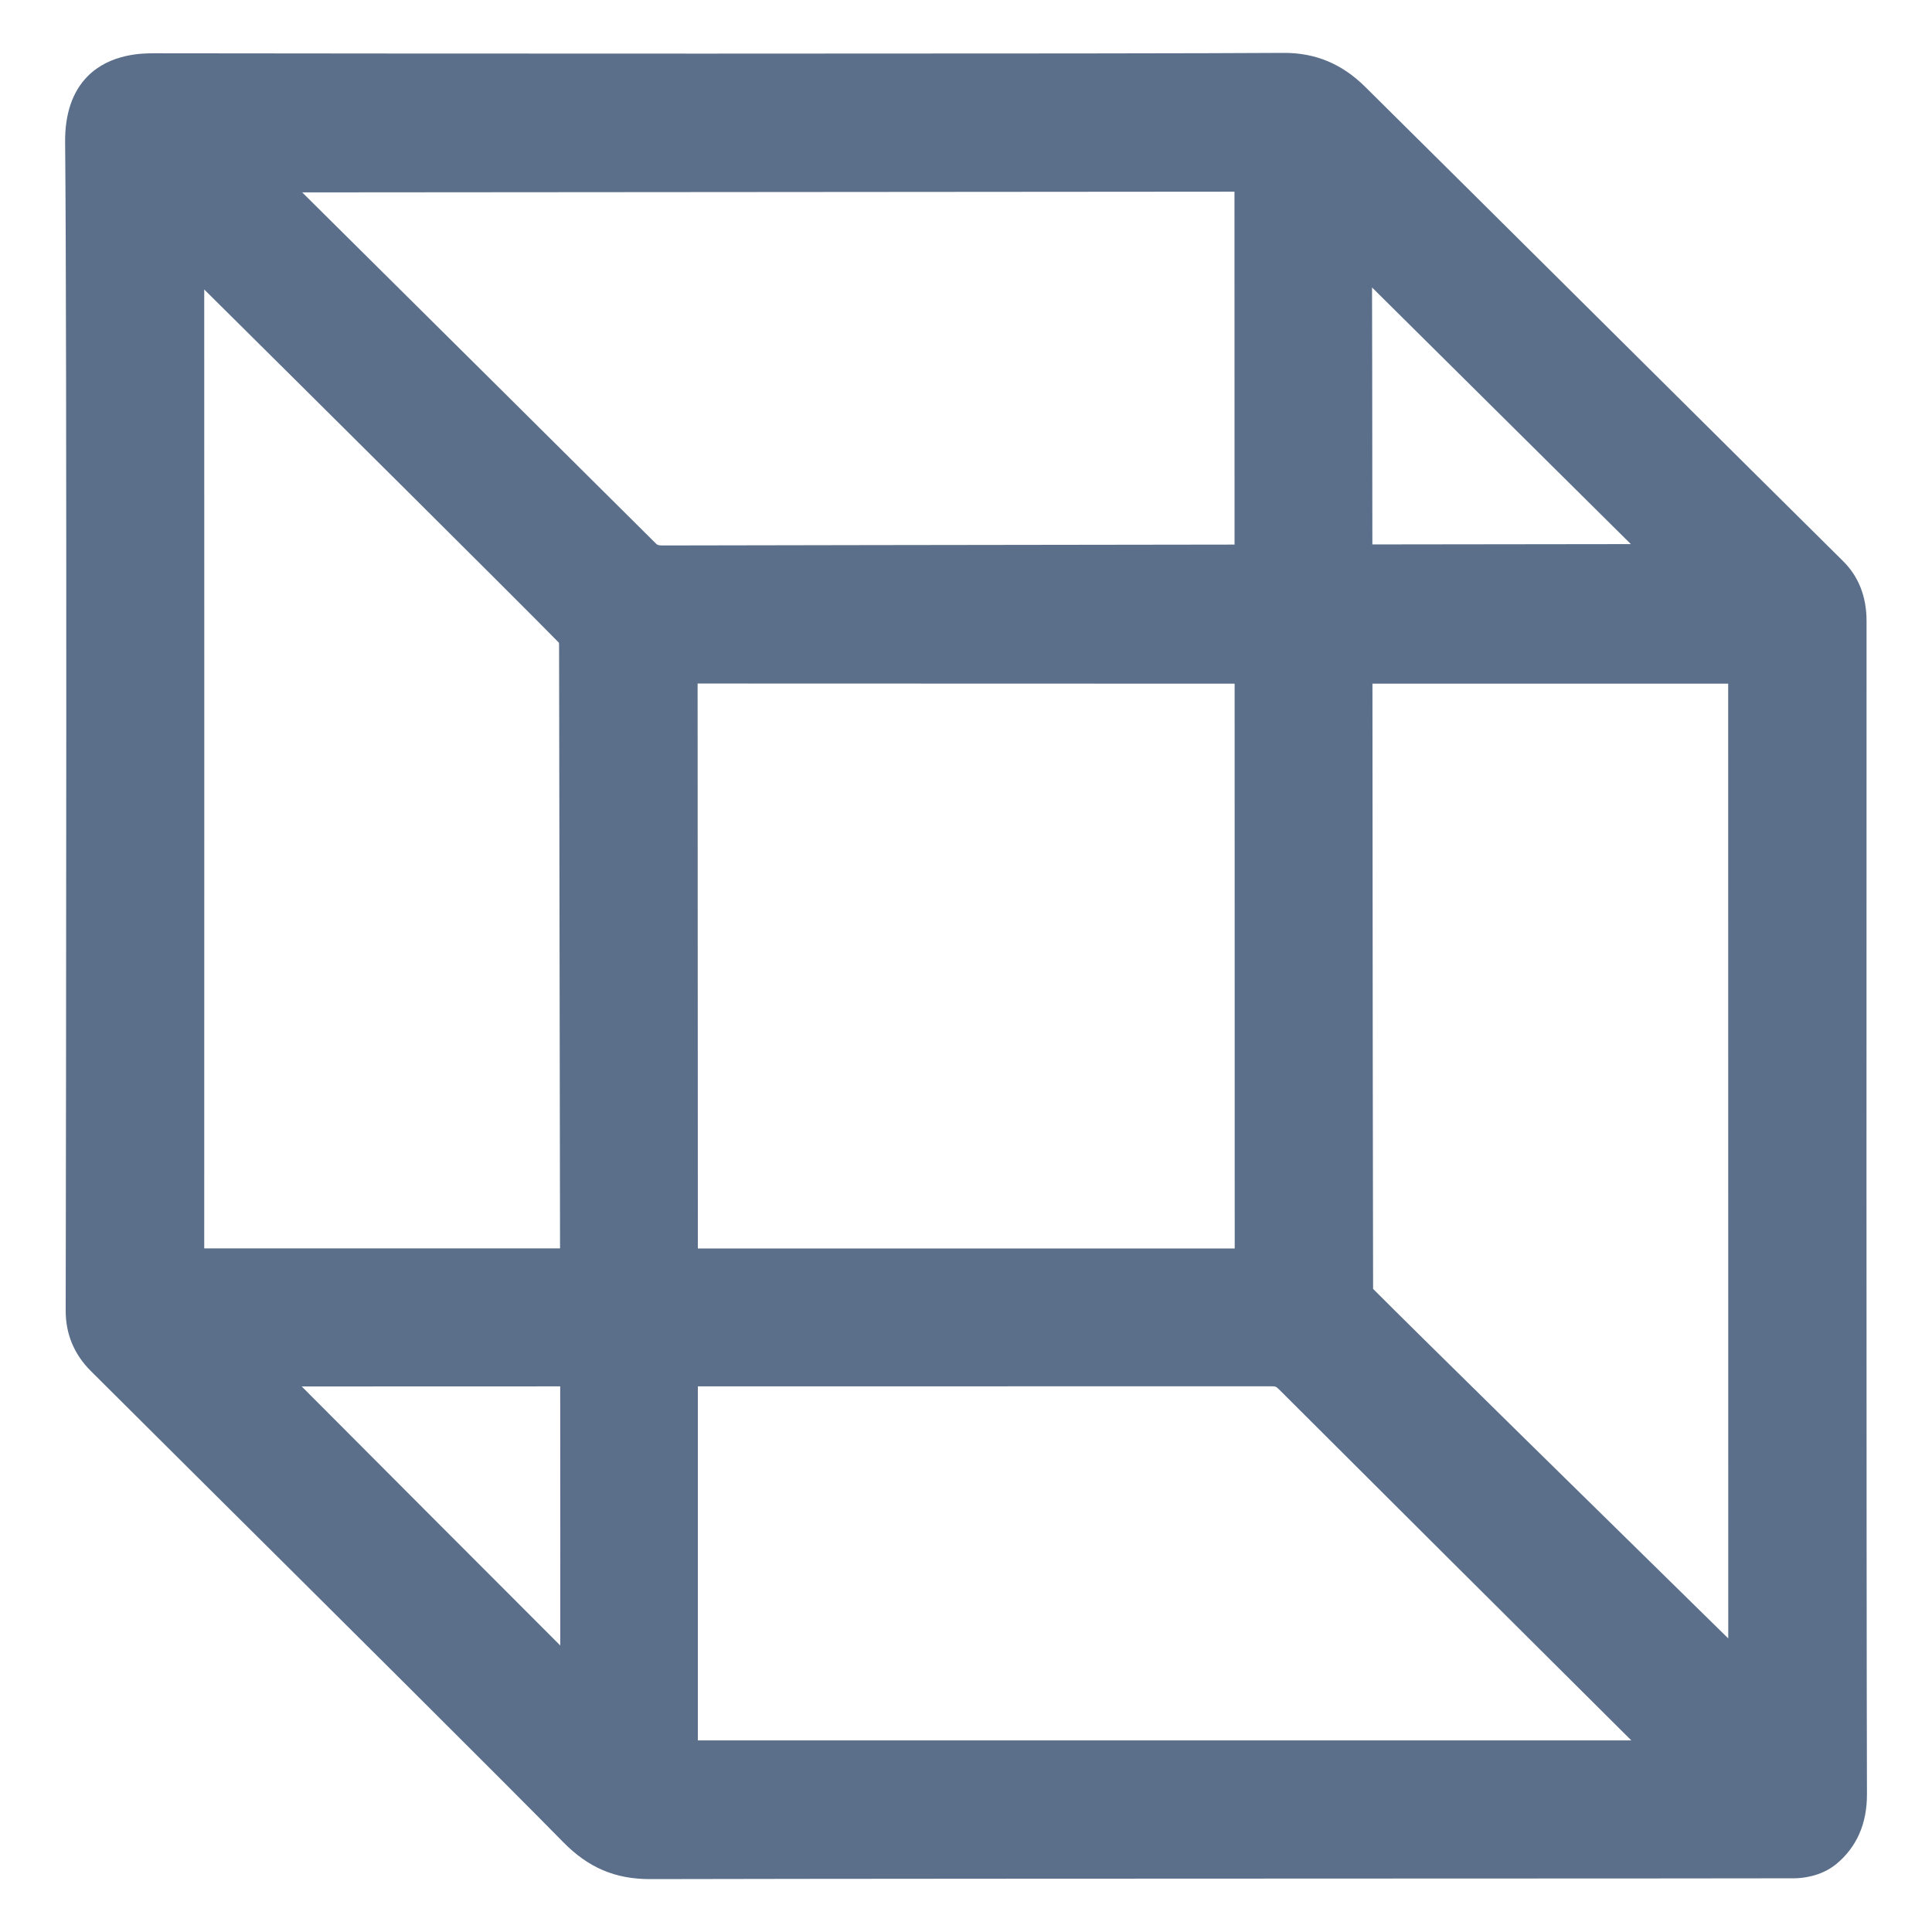 <?xml version="1.0" encoding="utf-8"?>
<!-- Generator: Adobe Illustrator 27.5.0, SVG Export Plug-In . SVG Version: 6.00 Build 0)  -->
<svg version="1.1" id="Livello_1" xmlns="http://www.w3.org/2000/svg" xmlns:xlink="http://www.w3.org/1999/xlink" x="0px" y="0px"
	 viewBox="0 0 24 24" style="enable-background:new 0 0 24 24;" xml:space="preserve">
<style type="text/css">
	.st0{fill:none;}
	.st1{fill:#5B6F8B;}
	.st2{fill:#E64B00;}
</style>
<g>
	<g>
		<g>
			<g>
				<path class="st1" d="M0.816,16.279c-0.001,0.291,0.104,0.544,0.311,0.751
					c0.266,0.265,0.784,0.78,1.411,1.404c1.573,1.563,3.728,3.705,4.456,4.447
					c0.313,0.32,0.647,0.462,1.081,0.462h0.005
					c2.1-0.005,6.012-0.006,9.156-0.007c2.444-0.001,4.555-0.001,5.047-0.003
					c0.095-0,0.336-0.019,0.529-0.178c0.253-0.21,0.381-0.501,0.38-0.866
					c-0.008-2.855-0.006-12.608-0.005-14.574c0-0.302-0.098-0.553-0.292-0.745
					c-0.449-0.444-1.574-1.561-2.766-2.745c-1.292-1.283-2.628-2.61-3.174-3.15
					c-0.285-0.281-0.612-0.418-1.001-0.418L15.943,0.657
					c-0.851,0.006-3.471,0.009-7.188,0.009c-2.603,0-5.415-0.002-6.838-0.004H1.913
					c-0.134,0-0.541,0-0.824,0.285c-0.189,0.191-0.284,0.468-0.28,0.823
					C0.833,4.155,0.821,13.88,0.816,16.279z M20.259,6.759
					c-0.779,0.001-1.928,0.003-3.211,0.004c0,0,0,0,0,0.001h-0.006V6.764
					c0.002-0,0.004-0,0.006-0c-0.001-1.704-0.003-3.006-0.004-3.193
					L20.259,6.759z M21.469,20.353c-1.307-1.282-3.946-3.872-4.412-4.342
					c-0.003-0.907-0.006-4.443-0.008-7.518h0.701V8.493
					c0.259,0,0.519,0,0.779,0l2.939,0
					C21.469,11.841,21.469,17.936,21.469,20.353z M8.669,17.222l7.122-0.001
					c0.002,0,0.004,0,0.004,0c0.048,0,0.058,0.004,0.092,0.037
					c0.982,0.982,3.212,3.202,4.378,4.362c-2.146-0-11.596-0-11.596-0
					s0-1.804-0-4.145V17.222z M8.666,8.491
					c2.283,0.001,4.474,0.002,6.669,0.002c0,0,0,0,0,0.001
					c0.001,0,0.001,0,0.002,0c0.001,3.031,0.001,6.143,0.001,6.63l-0,0.385
					l-6.669-0C8.668,12.936,8.667,10.158,8.666,8.491z M3.754,2.39
					c2.774-0.002,10.197-0.008,11.581-0.009c0,0.262,0.001,2.142,0.001,4.384
					c0.001,0,0.001-0,0.002-0v0.001c-0.001,0-0.001,0-0.002,0
					c0-0,0-0,0-0.001c-3.138,0.004-6.466,0.009-7.105,0.011
					c-0.059,0-0.068-0.009-0.085-0.026C7.742,6.346,5.077,3.702,3.754,2.39z
					 M3.748,17.223l3.211-0.001H6.961v0c-0.001,0-0.001,0-0.002,0
					c0.001,1.294,0.002,2.438,0.001,3.211c-0,0.003-0,0.005-0,0.008
					C5.908,19.389,4.565,18.043,3.748,17.223z M2.537,15.508
					C2.538,12.196,2.538,6.036,2.537,3.596c1.284,1.273,3.852,3.823,4.406,4.388
					c0.001,0.007,0.002,0.015,0.002,0.022c0.001,0.595,0.002,1.454,0.004,2.454
					c0.002,1.47,0.006,3.303,0.008,5.048L2.537,15.508z"/>
			</g>
		</g>
	</g>
</g>
</svg>
